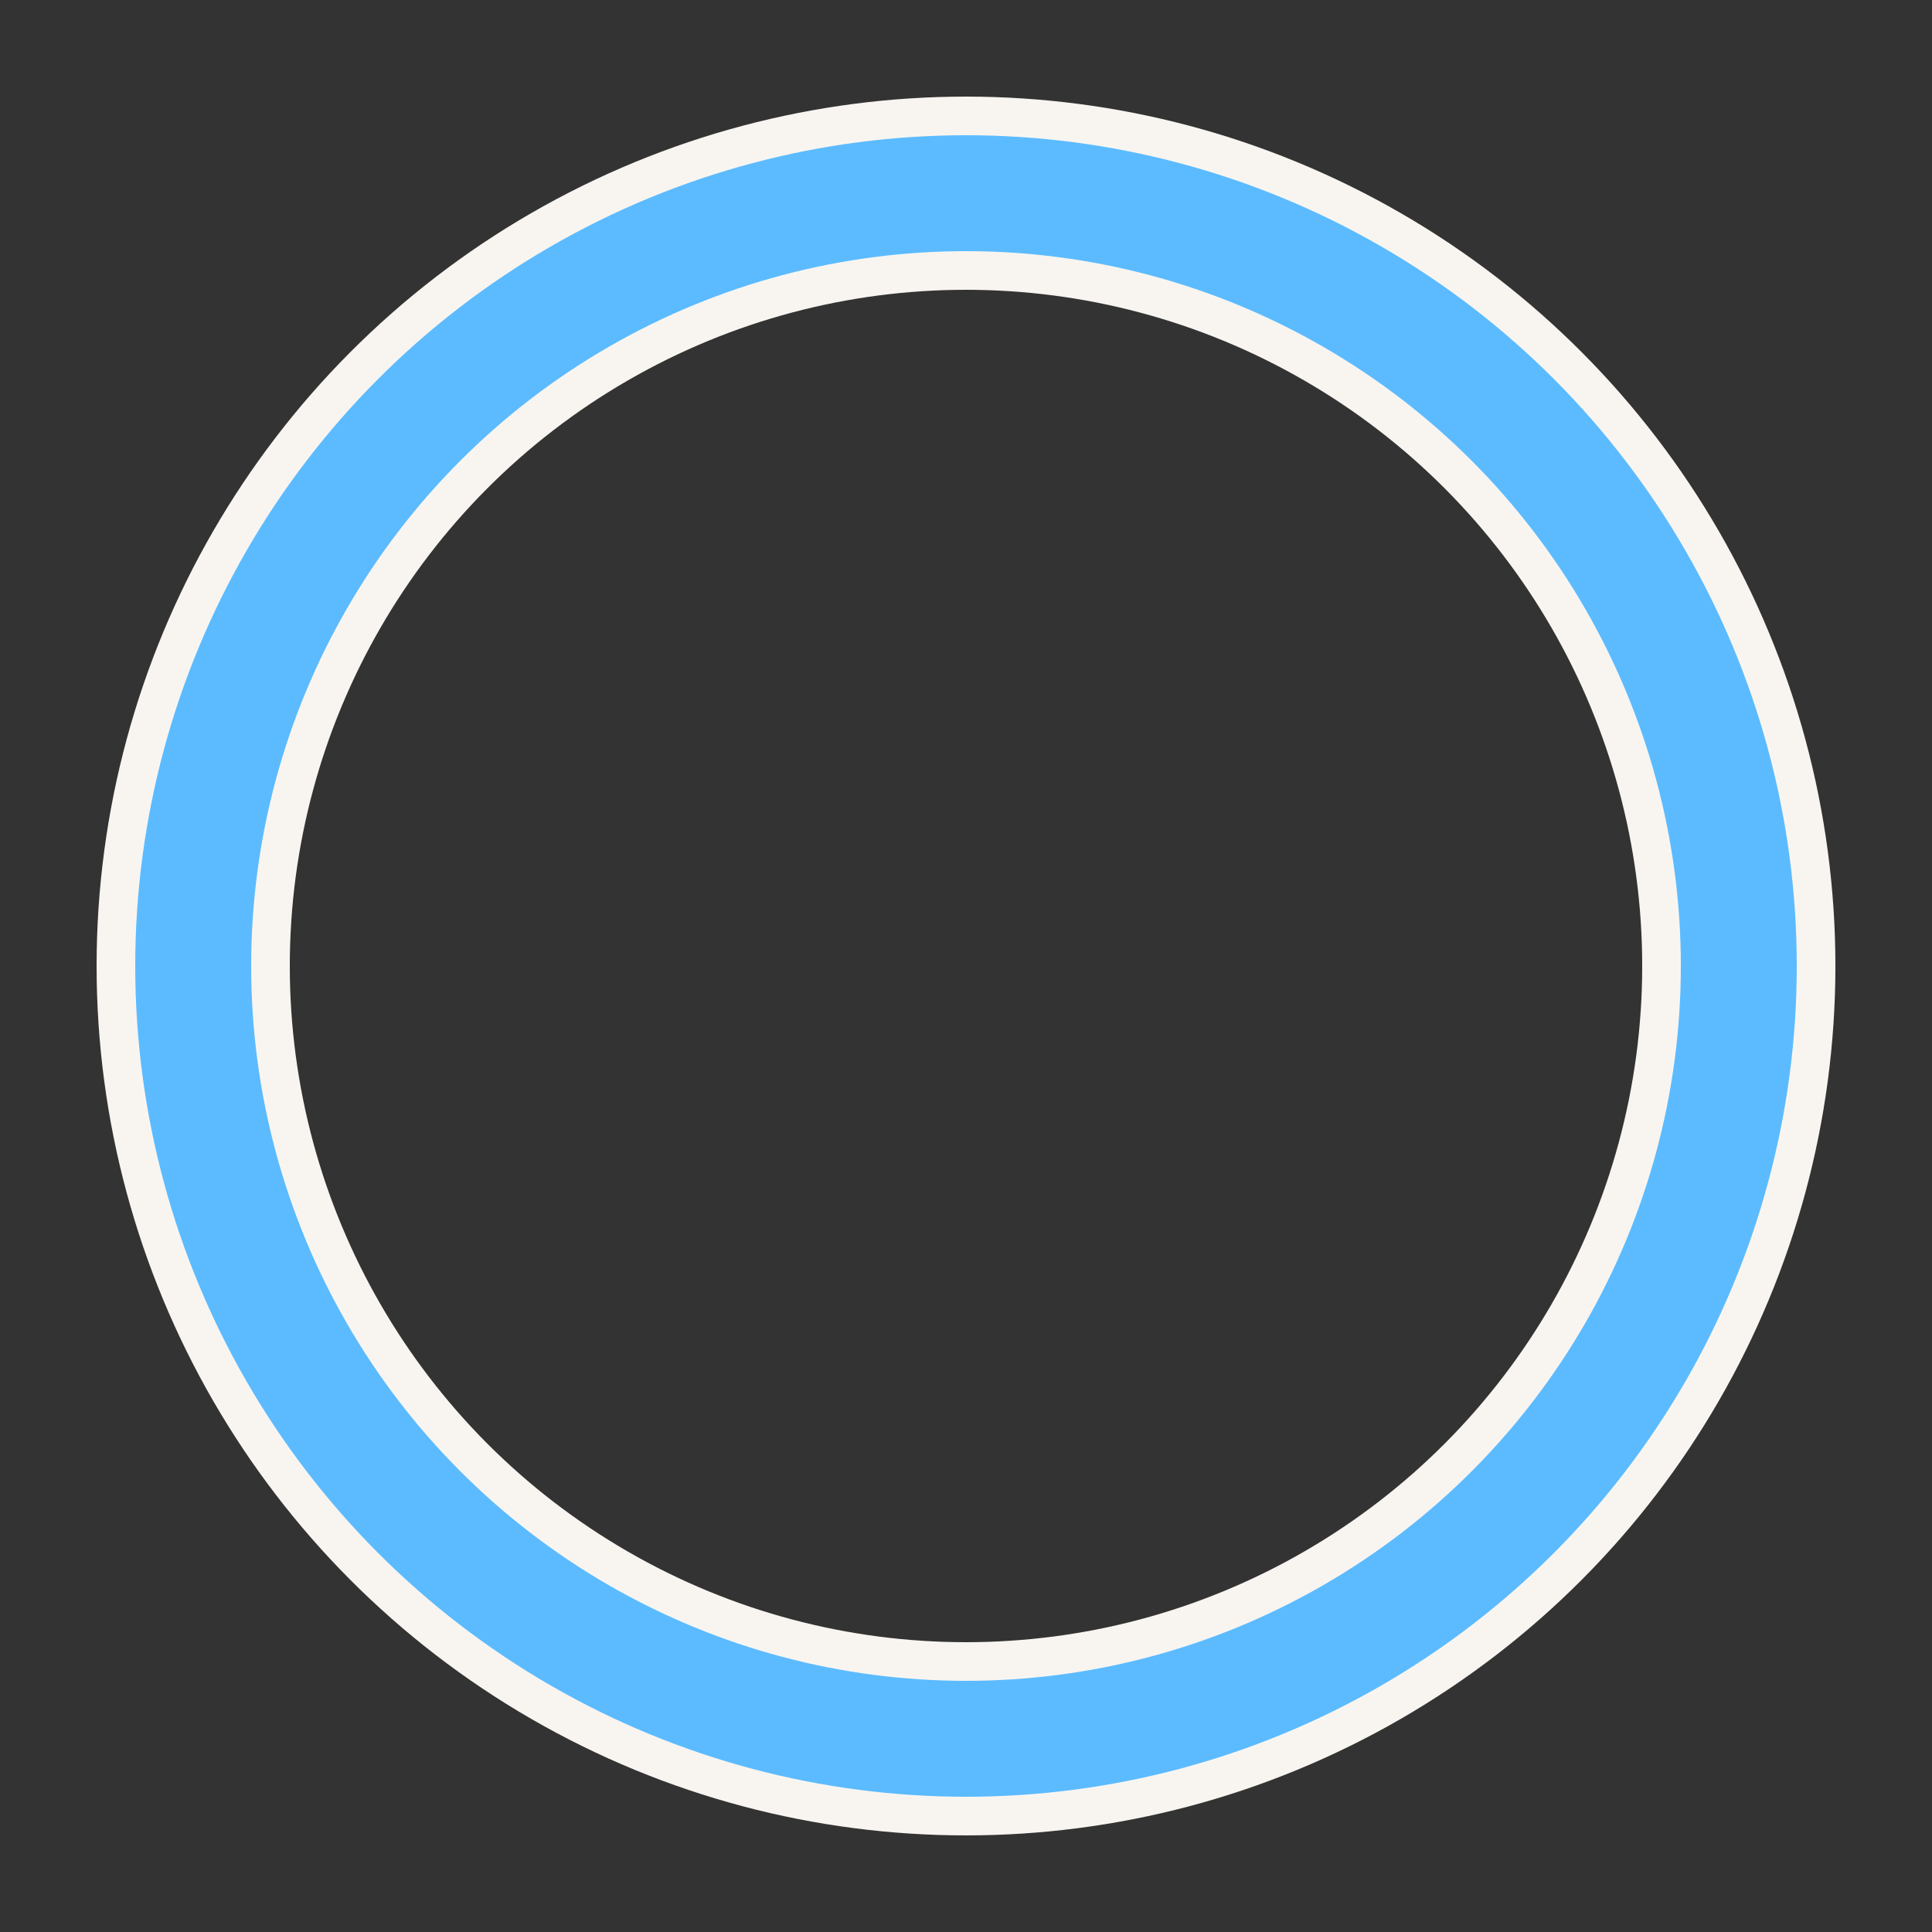 <?xml version="1.0" encoding="utf-8"?><svg width='120px' height='120px' xmlns="http://www.w3.org/2000/svg" viewBox="0 0 100 100" preserveAspectRatio="xMidYMid" class="uil-ring-alt"><rect x="0" y="0" width="100" height="100" fill="#333333" stroke="none"/><rect x="0" y="0" width="100" height="100" fill="none" class="bk"></rect><circle cx="50" cy="50" r="40" stroke="#F8F5F0" fill="none" stroke-width="10" stroke-linecap="round"></circle><circle cx="50" cy="50" r="40" stroke="#5cbbff" fill="none" stroke-width="6" stroke-linecap="round"><animate attributeName="stroke-dashoffset" dur="3s" repeatCount="indefinite" from="0" to="502"></animate><animate attributeName="stroke-dasharray" dur="3s" repeatCount="indefinite" values="150.6 100.4;1 250;150.6 100.4"></animate></circle></svg>